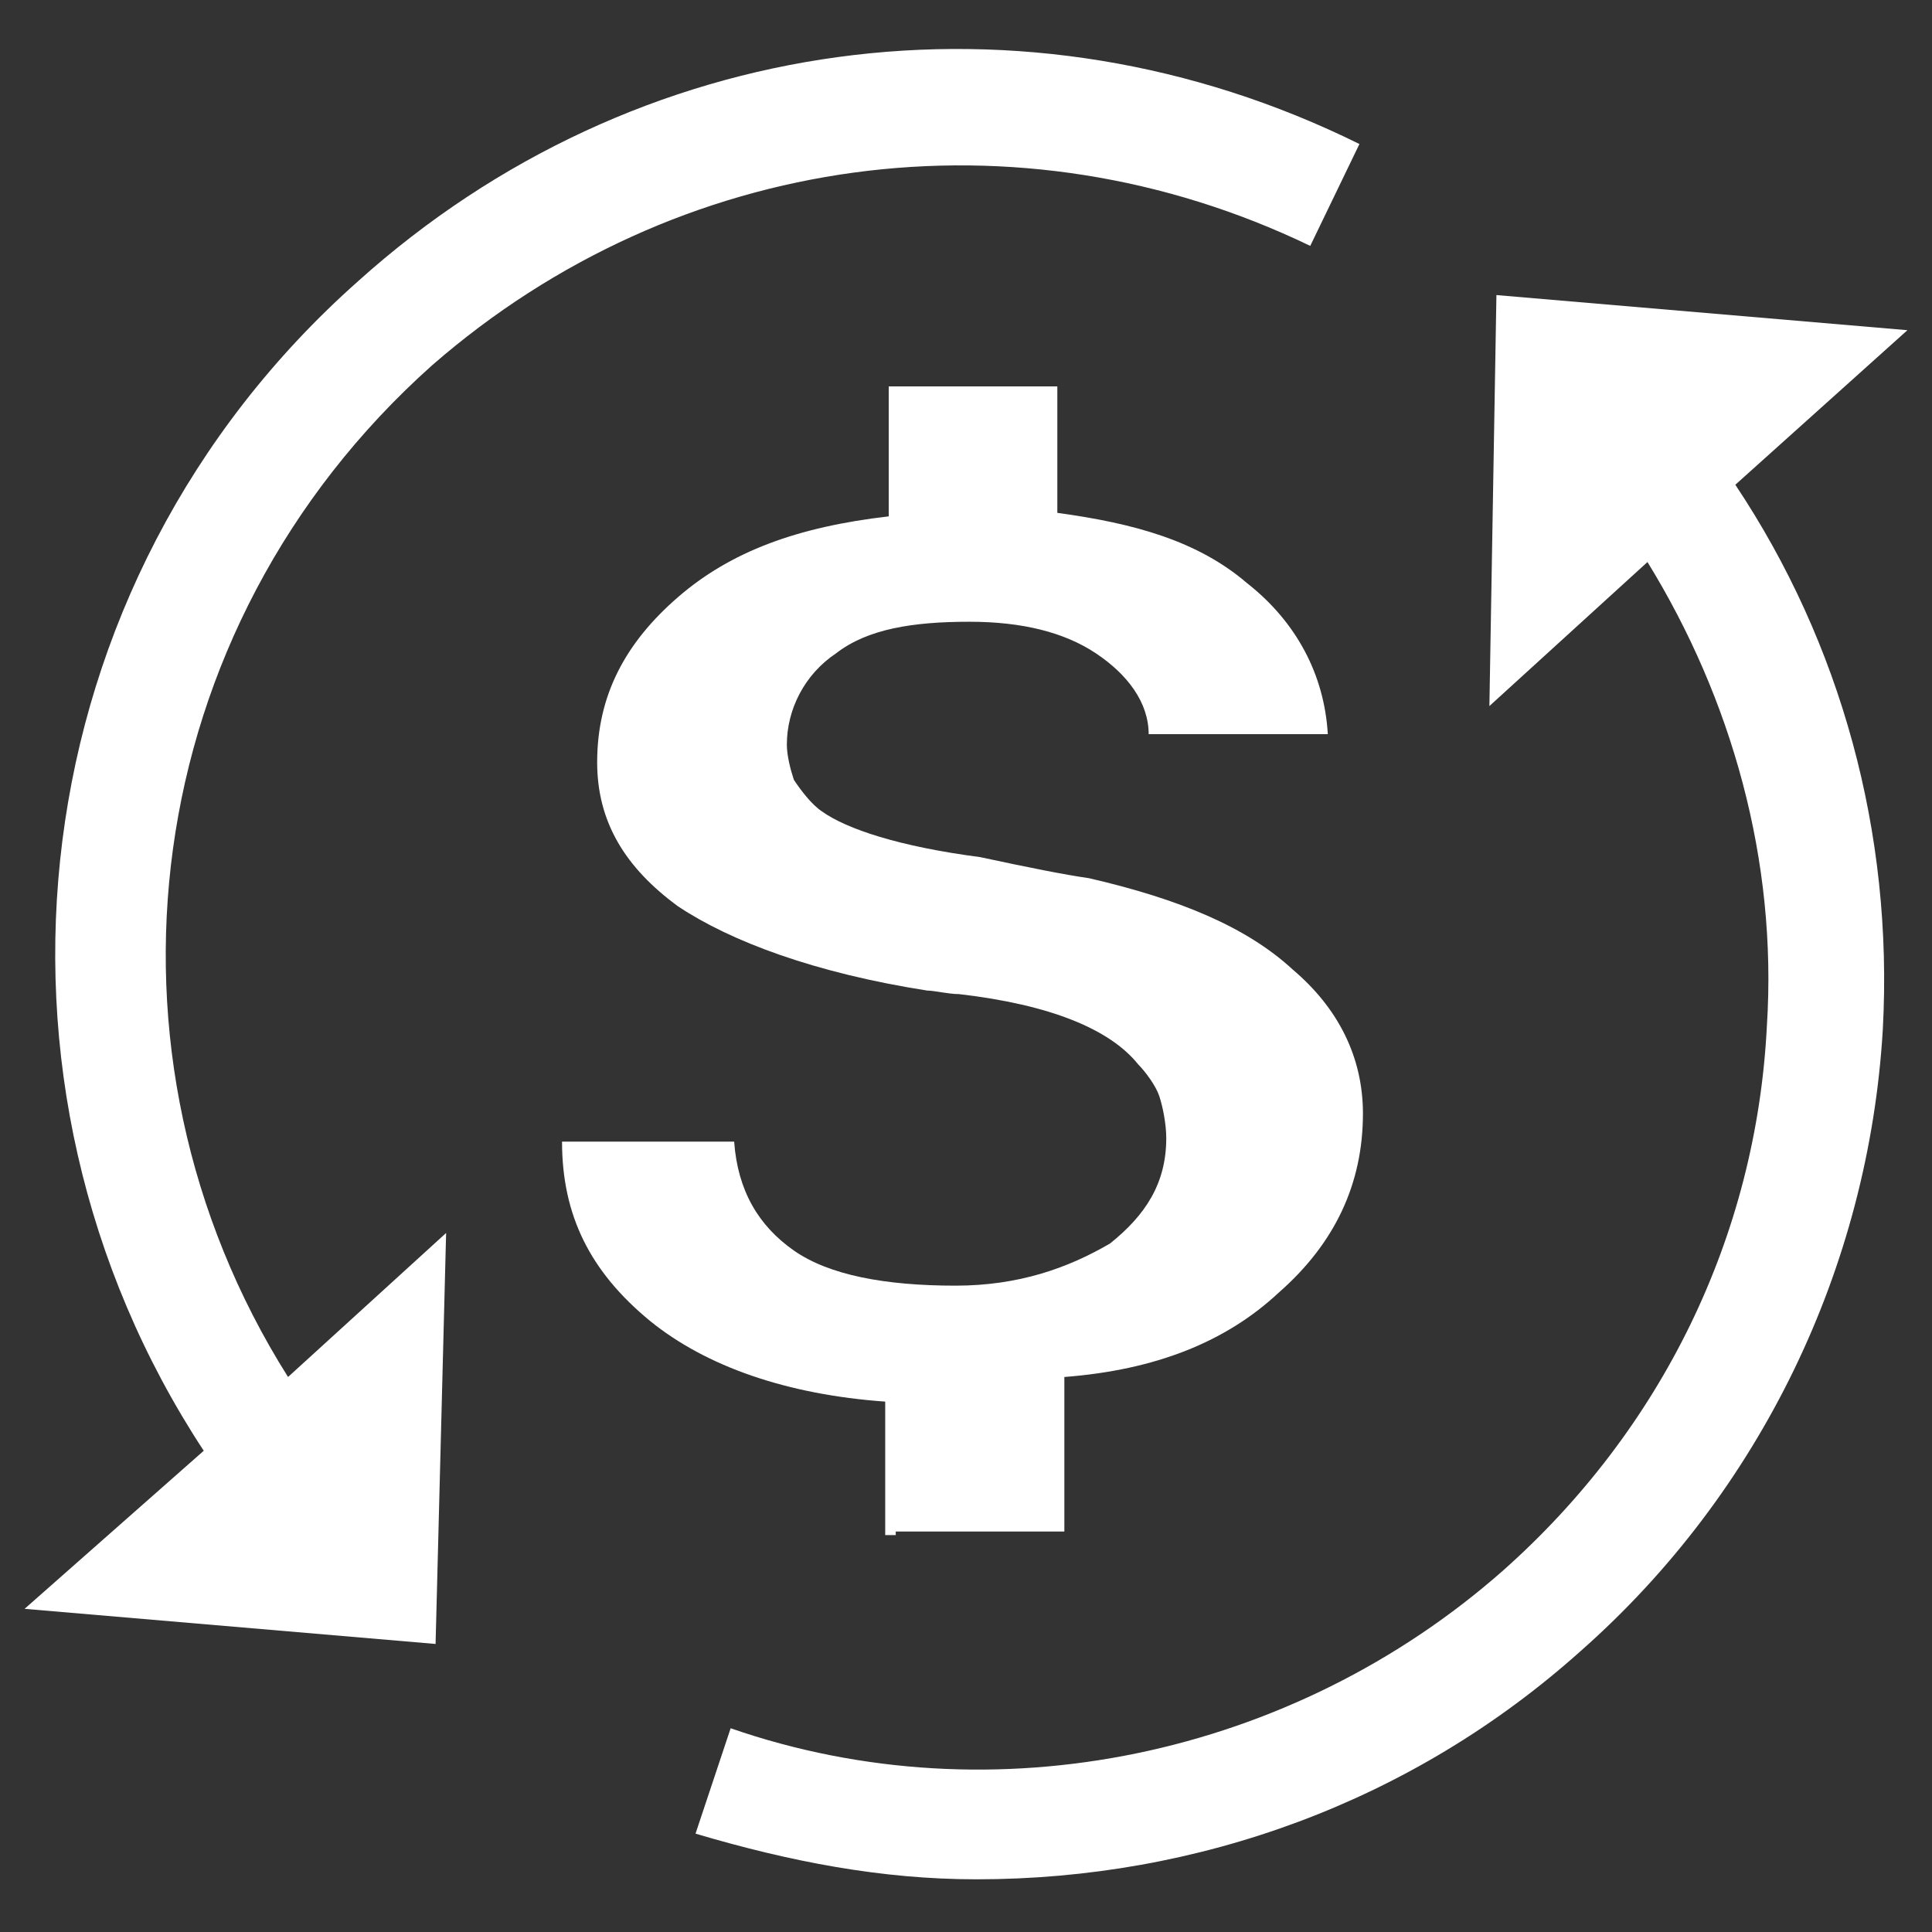 <?xml version="1.0" encoding="UTF-8"?>
<!-- Generator: Adobe Illustrator 16.0.0, SVG Export Plug-In . SVG Version: 6.00 Build 0)  -->
<!DOCTYPE svg PUBLIC "-//W3C//DTD SVG 1.1//EN" "http://www.w3.org/Graphics/SVG/1.1/DTD/svg11.dtd">
<svg version="1.1" id="圖層_1" xmlns="http://www.w3.org/2000/svg" xmlns:xlink="http://www.w3.org/1999/xlink" x="0px" y="0px" width="55px" height="55px" viewBox="0 0 55 55" enable-background="new 0 0 55 55" xml:space="preserve">
<rect x="0" y="0" width="55" height="55" fill="#333333" stroke="none"/>
<g>
	<path fill="#FFFFFF" d="M25.5,43.6h4.8V39.2c2.601-0.2,4.601-1,6.101-2.4C38,35.4,38.8,33.7,38.8,31.7c0-1.601-0.7-3-2-4.1   c-1.3-1.2-3.2-2-5.8-2.6c-0.7-0.1-1.7-0.3-3.1-0.6c-2.3-0.3-3.8-0.8-4.5-1.3c-0.3-0.2-0.6-0.6-0.8-0.9c-0.1-0.3-0.2-0.7-0.2-1   c0-1,0.5-2,1.4-2.6c0.9-0.7,2.2-0.9,3.8-0.9c1.5,0,2.7,0.3,3.6,0.9c0.899,0.6,1.5,1.4,1.5,2.3h5.1c-0.1-1.7-0.899-3.2-2.3-4.3   c-1.4-1.2-3.2-1.7-5.4-2V11h-4.8v3.7c-2.6,0.3-4.5,1-6,2.3S17,19.8,17,21.7c0,1.7,0.8,3,2.3,4.1c1.5,1,3.9,1.9,7.1,2.4   c0.2,0,0.6,0.1,0.9,0.1c2.601,0.3,4.3,1,5.101,2c0.199,0.2,0.5,0.601,0.6,0.9s0.2,0.8,0.2,1.2c0,1.3-0.601,2.199-1.601,3   C30.4,36.1,29,36.6,27.2,36.6c-2,0-3.6-0.3-4.6-1c-1-0.699-1.6-1.699-1.7-3.1H16c0,2.1,0.8,3.7,2.5,5.1   c1.6,1.301,3.9,2.101,6.7,2.301v3.8h0.3V43.6z"/>
	<path fill="#FFFFFF" d="M12.3,10.4C19.3,4.3,29,3,37.3,7l1.4-2.9C29.2-0.6,18.1,0.9,10.2,8C0.5,16.6-1.1,30.8,5.8,41.3l-5.1,4.5   l11.7,1l0.3-11.7L8.2,39.2C2.4,30,3.9,17.9,12.3,10.4z"/>
	<path fill="#FFFFFF" d="M54.3,9.4l-11.7-1L42.4,20.1l4.5-4.1C49.3,19.9,50.6,24.5,50.3,29.2c-0.3,6-3,11.5-7.5,15.5   c-6,5.3-14.5,7.1-22,4.5l-1,3c2.7,0.8,5.3,1.3,8,1.3c6.3,0,12.4-2.2,17.2-6.5c5.1-4.5,8.2-10.9,8.6-17.7   c0.301-5.6-1.199-11-4.199-15.5L54.3,9.4z"/>
</g>
</svg>